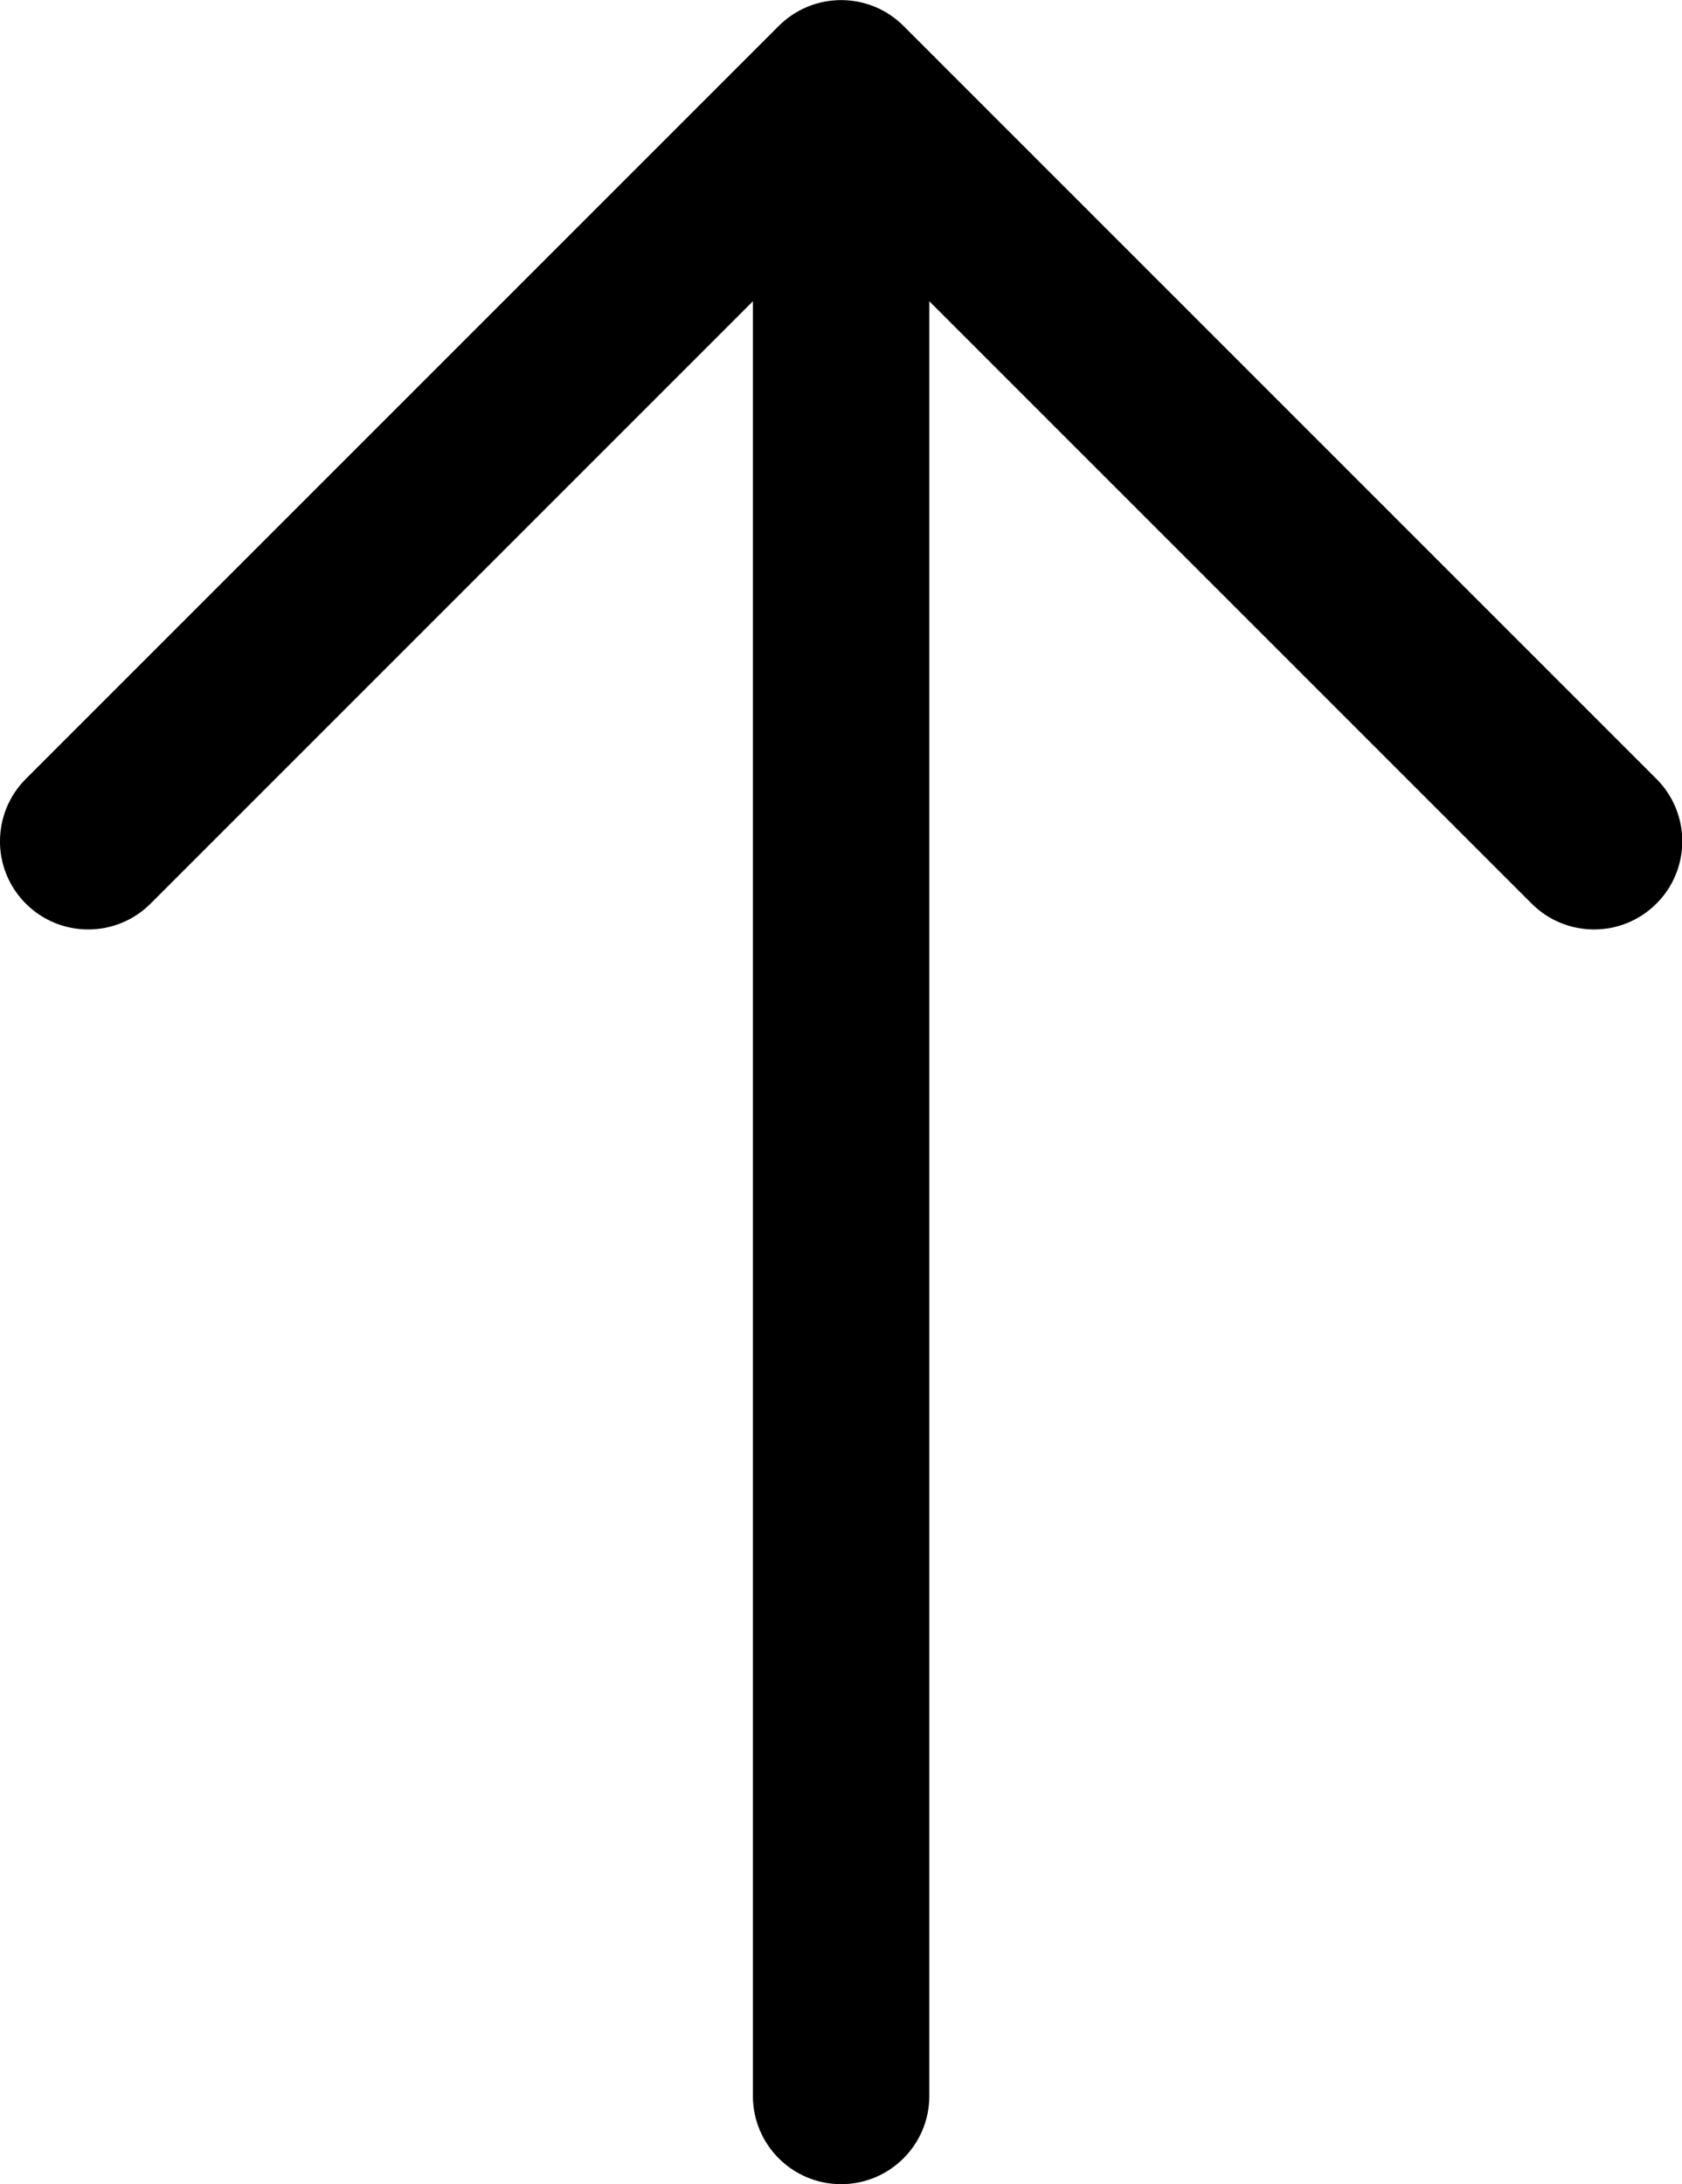 <svg width="394.3" height="512" version="1.1" viewBox="0 0 394.3 512" xmlns="http://www.w3.org/2000/svg">
 <path d="m0 197.2c0-5.293 2.019-10.58 6.057-14.62l176.5-176.5c0.453-0.453 0.923-0.877 1.406-1.279 0.031-0.026 0.061-0.053 0.092-0.078 0.495-0.407 1.005-0.786 1.527-1.141 0.019-0.013 0.038-0.026 0.057-0.039 0.525-0.354 1.063-0.68 1.611-0.981 0.042-0.023 0.083-0.048 0.125-0.07 0.533-0.287 1.078-0.546 1.629-0.783 0.096-0.041 0.19-0.085 0.287-0.125 0.069-0.028 0.138-0.054 0.207-0.082 0.568-0.227 1.147-0.432 1.738-0.609 0.049-0.015 0.099-0.029 0.148-0.043 0.593-0.173 1.197-0.322 1.811-0.441 0.034-7e-3 0.068-0.011 0.102-0.018 0.618-0.117 1.243-0.208 1.879-0.27 0.027-3e-3 0.053-3e-3 0.08-6e-3 0.634-0.059 1.276-0.094 1.926-0.094 0.65 0 1.291 0.035 1.926 0.094 0.027 2e-3 0.053 3e-3 0.08 6e-3 0.638 0.061 1.267 0.153 1.887 0.272 0.029 5e-3 0.057 0.01 0.086 0.016 0.618 0.121 1.227 0.269 1.824 0.443 0.047 0.014 0.094 0.027 0.141 0.041 0.597 0.179 1.183 0.385 1.756 0.615 0.057 0.023 0.115 0.045 0.172 0.068 0.107 0.044 0.212 0.091 0.318 0.137 0.538 0.232 1.069 0.486 1.59 0.766 0.066 0.036 0.131 0.073 0.197 0.109 0.523 0.288 1.037 0.6 1.539 0.938 0.045 0.03 0.088 0.061 0.133 0.092 0.5 0.342 0.99 0.703 1.465 1.094 0.047 0.038 0.09 0.08 0.137 0.119 0.457 0.382 0.902 0.783 1.332 1.211 0.013 0.013 0.028 0.026 0.041 0.039l176.5 176.5c4.039 4.038 6.059 9.332 6.059 14.62 0 5.293-2.02 10.59-6.059 14.62-8.077 8.077-21.17 8.077-29.25 0l-141.2-141.2v420.7c0 11.42-9.259 20.68-20.68 20.68-11.42 0-20.68-9.259-20.68-20.68v-420.7l-141.2 141.2c-8.077 8.077-21.17 8.077-29.25 0-4.038-4.038-6.057-9.332-6.057-14.62z"/>
</svg>
